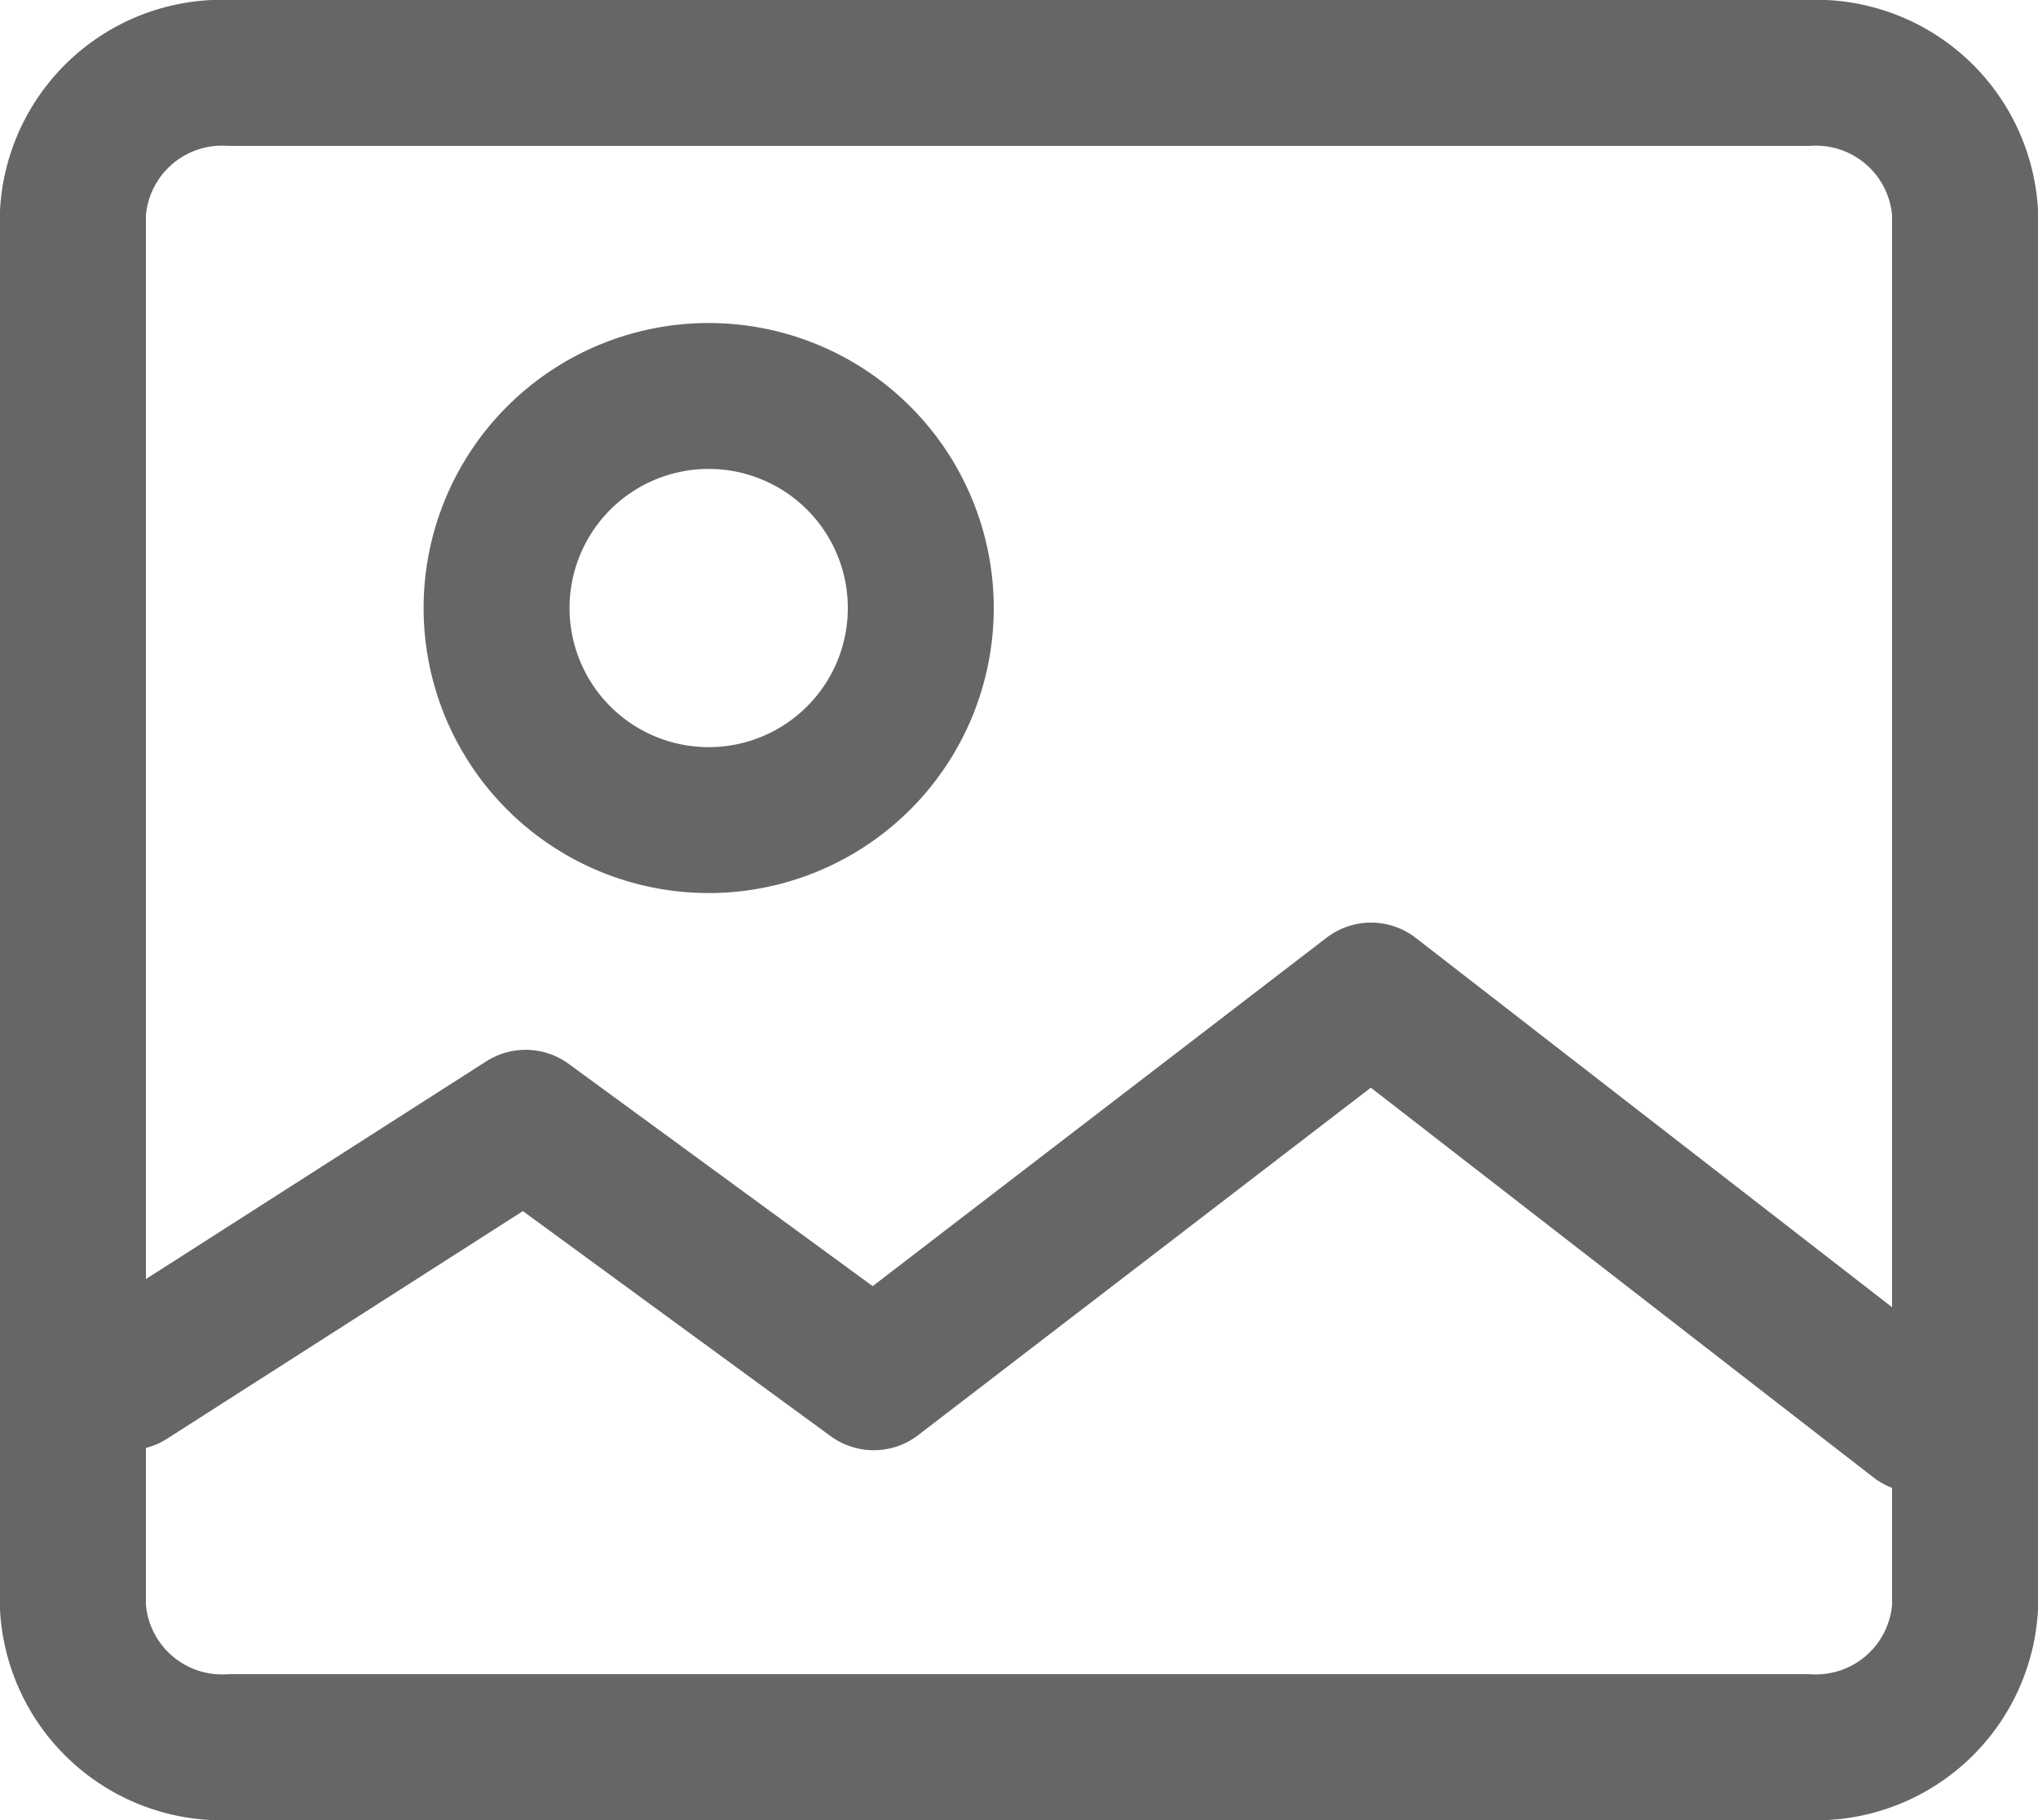 <svg xmlns="http://www.w3.org/2000/svg" width="27.932" height="24.95" viewBox="0 0 27.932 24.95">
  <g id="Group_199" data-name="Group 199" transform="translate(-1.308 -5)">
    <path id="Path_86" data-name="Path 86" d="M29.771,6H8.161A2.048,2.048,0,0,0,6,7.912V27.037A2.048,2.048,0,0,0,8.161,28.95h21.61a2.048,2.048,0,0,0,2.161-1.912V7.912A2.048,2.048,0,0,0,29.771,6Z" transform="translate(-3.692 0)" fill="none" stroke="#666" stroke-linecap="round" stroke-linejoin="round" stroke-width="2"/>
    <path id="Path_87" data-name="Path 87" d="M15.907,18.815A2.907,2.907,0,1,0,13,15.907,2.907,2.907,0,0,0,15.907,18.815Z" transform="translate(-4.886 -2.573)" fill="none" stroke="#666" stroke-linecap="round" stroke-linejoin="round" stroke-width="2"/>
    <path id="Path_88" data-name="Path 88" d="M30.538,31.815,23.04,26l-6.816,5.233-4.771-3.489L6,31.233" transform="translate(-2.941 -7.353)" fill="none" stroke="#666" stroke-linecap="round" stroke-linejoin="round" stroke-width="2"/>
  </g>
</svg>
